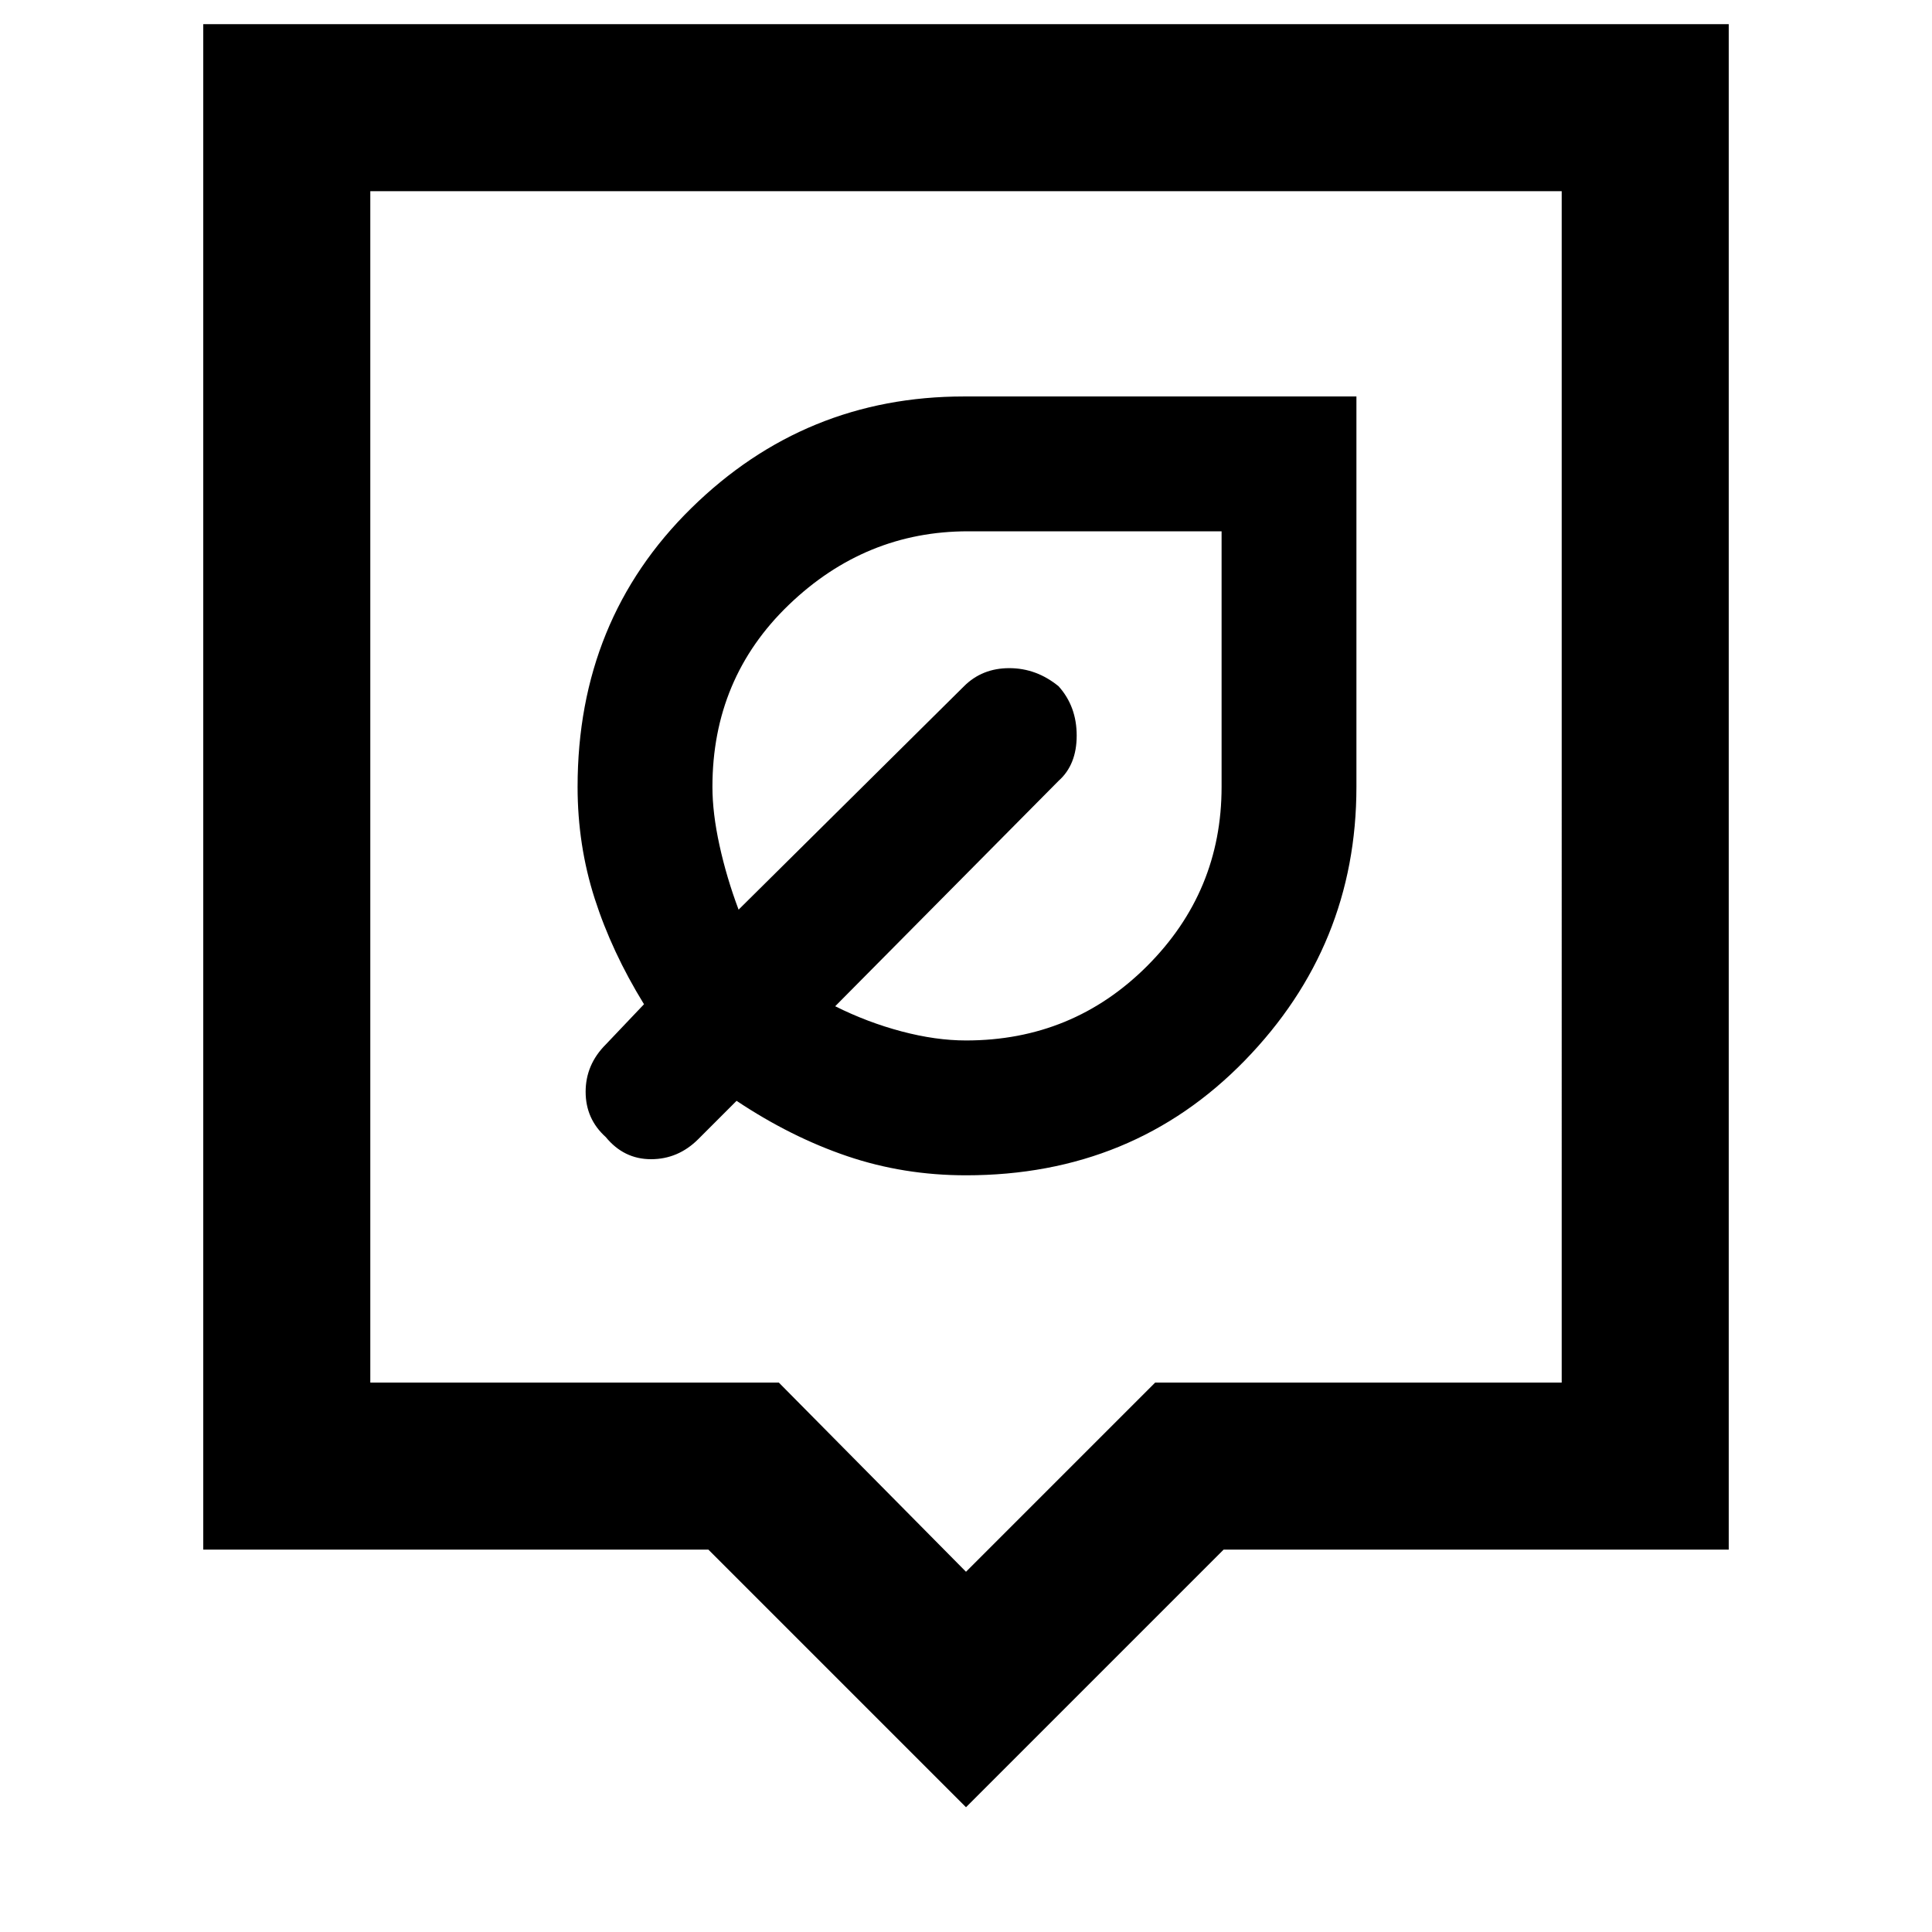 <svg xmlns="http://www.w3.org/2000/svg" height="48" width="48"><path d="M24 29.2q4.15 0 6.925-2.85 2.775-2.85 2.775-6.8v-9.7h-9.75q-3.95 0-6.775 2.775T14.35 19.55q0 1.45.425 2.775T16 24.95l-.95 1q-.5.5-.5 1.175t.5 1.125q.45.55 1.125.55t1.175-.5l.95-.95q1.35.9 2.75 1.375T24 29.2Zm0-3.35q-.75 0-1.6-.225-.85-.225-1.65-.625l5.55-5.6q.45-.4.45-1.125t-.45-1.225q-.55-.45-1.225-.45t-1.125.45l-5.6 5.55q-.3-.8-.475-1.6t-.175-1.45q0-2.7 1.9-4.525 1.9-1.825 4.45-1.825h6.3v6.35q0 2.6-1.85 4.45T24 25.85Zm0 19.05-6.4-6.4H5.05V.6h37.9v37.9H30.4ZM9.2 34.35h10.15l4.65 4.7 4.7-4.7h10.1V4.75H9.2Zm0-29.6v29.6Z"/></svg>